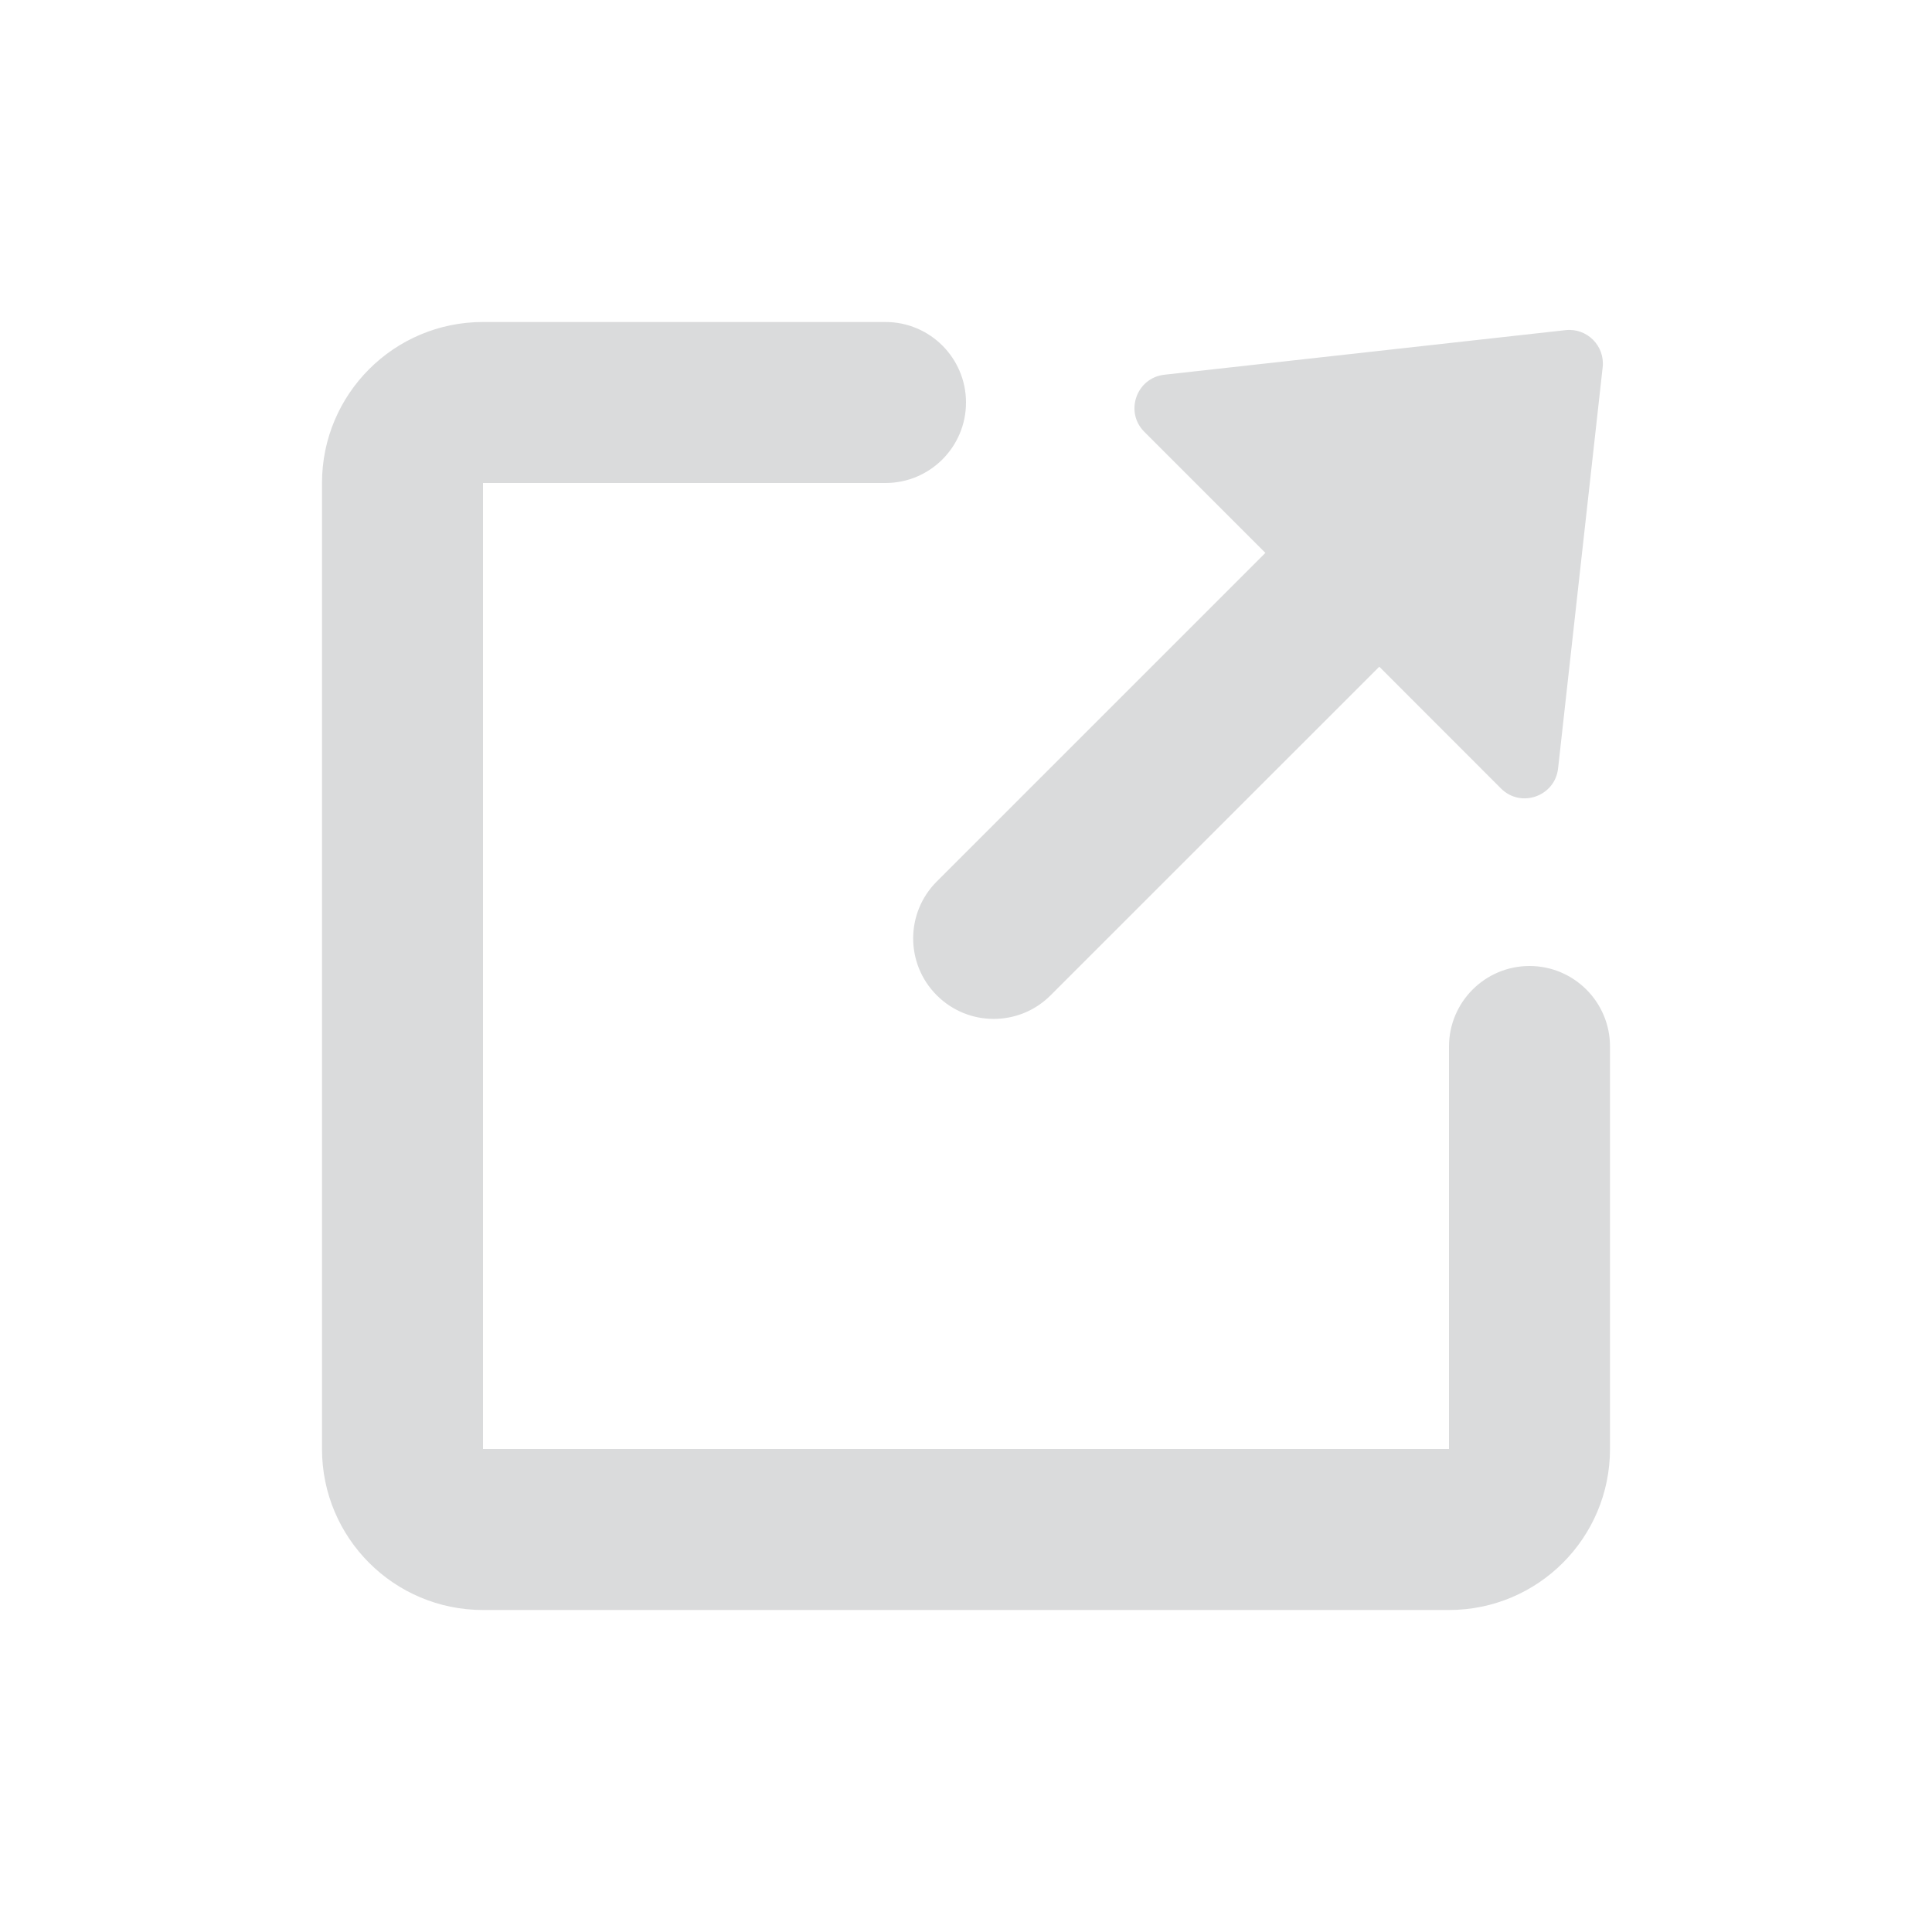 <svg width="24" height="24" viewBox="0 0 24 24" fill="none" xmlns="http://www.w3.org/2000/svg">
<path fill-rule="evenodd" clip-rule="evenodd" d="M12 5C12 5.552 11.552 6 11 6H6V18H18V13C18 12.448 18.448 12 19 12C19.552 12 20 12.448 20 13V18C20 19.105 19.105 20 18 20H6C4.895 20 4 19.105 4 18V6C4 4.895 4.895 4 6 4H11C11.552 4 12 4.448 12 5ZM11.637 12.364C11.246 11.974 11.246 11.341 11.637 10.95L15.719 6.868L14.215 5.364C13.968 5.117 14.117 4.694 14.464 4.655L19.449 4.101C19.714 4.072 19.938 4.296 19.909 4.561L19.355 9.546C19.316 9.893 18.893 10.042 18.646 9.795L17.134 8.282L13.051 12.364C12.661 12.755 12.027 12.755 11.637 12.364Z" fill="#DADBDC"/>
</svg>
